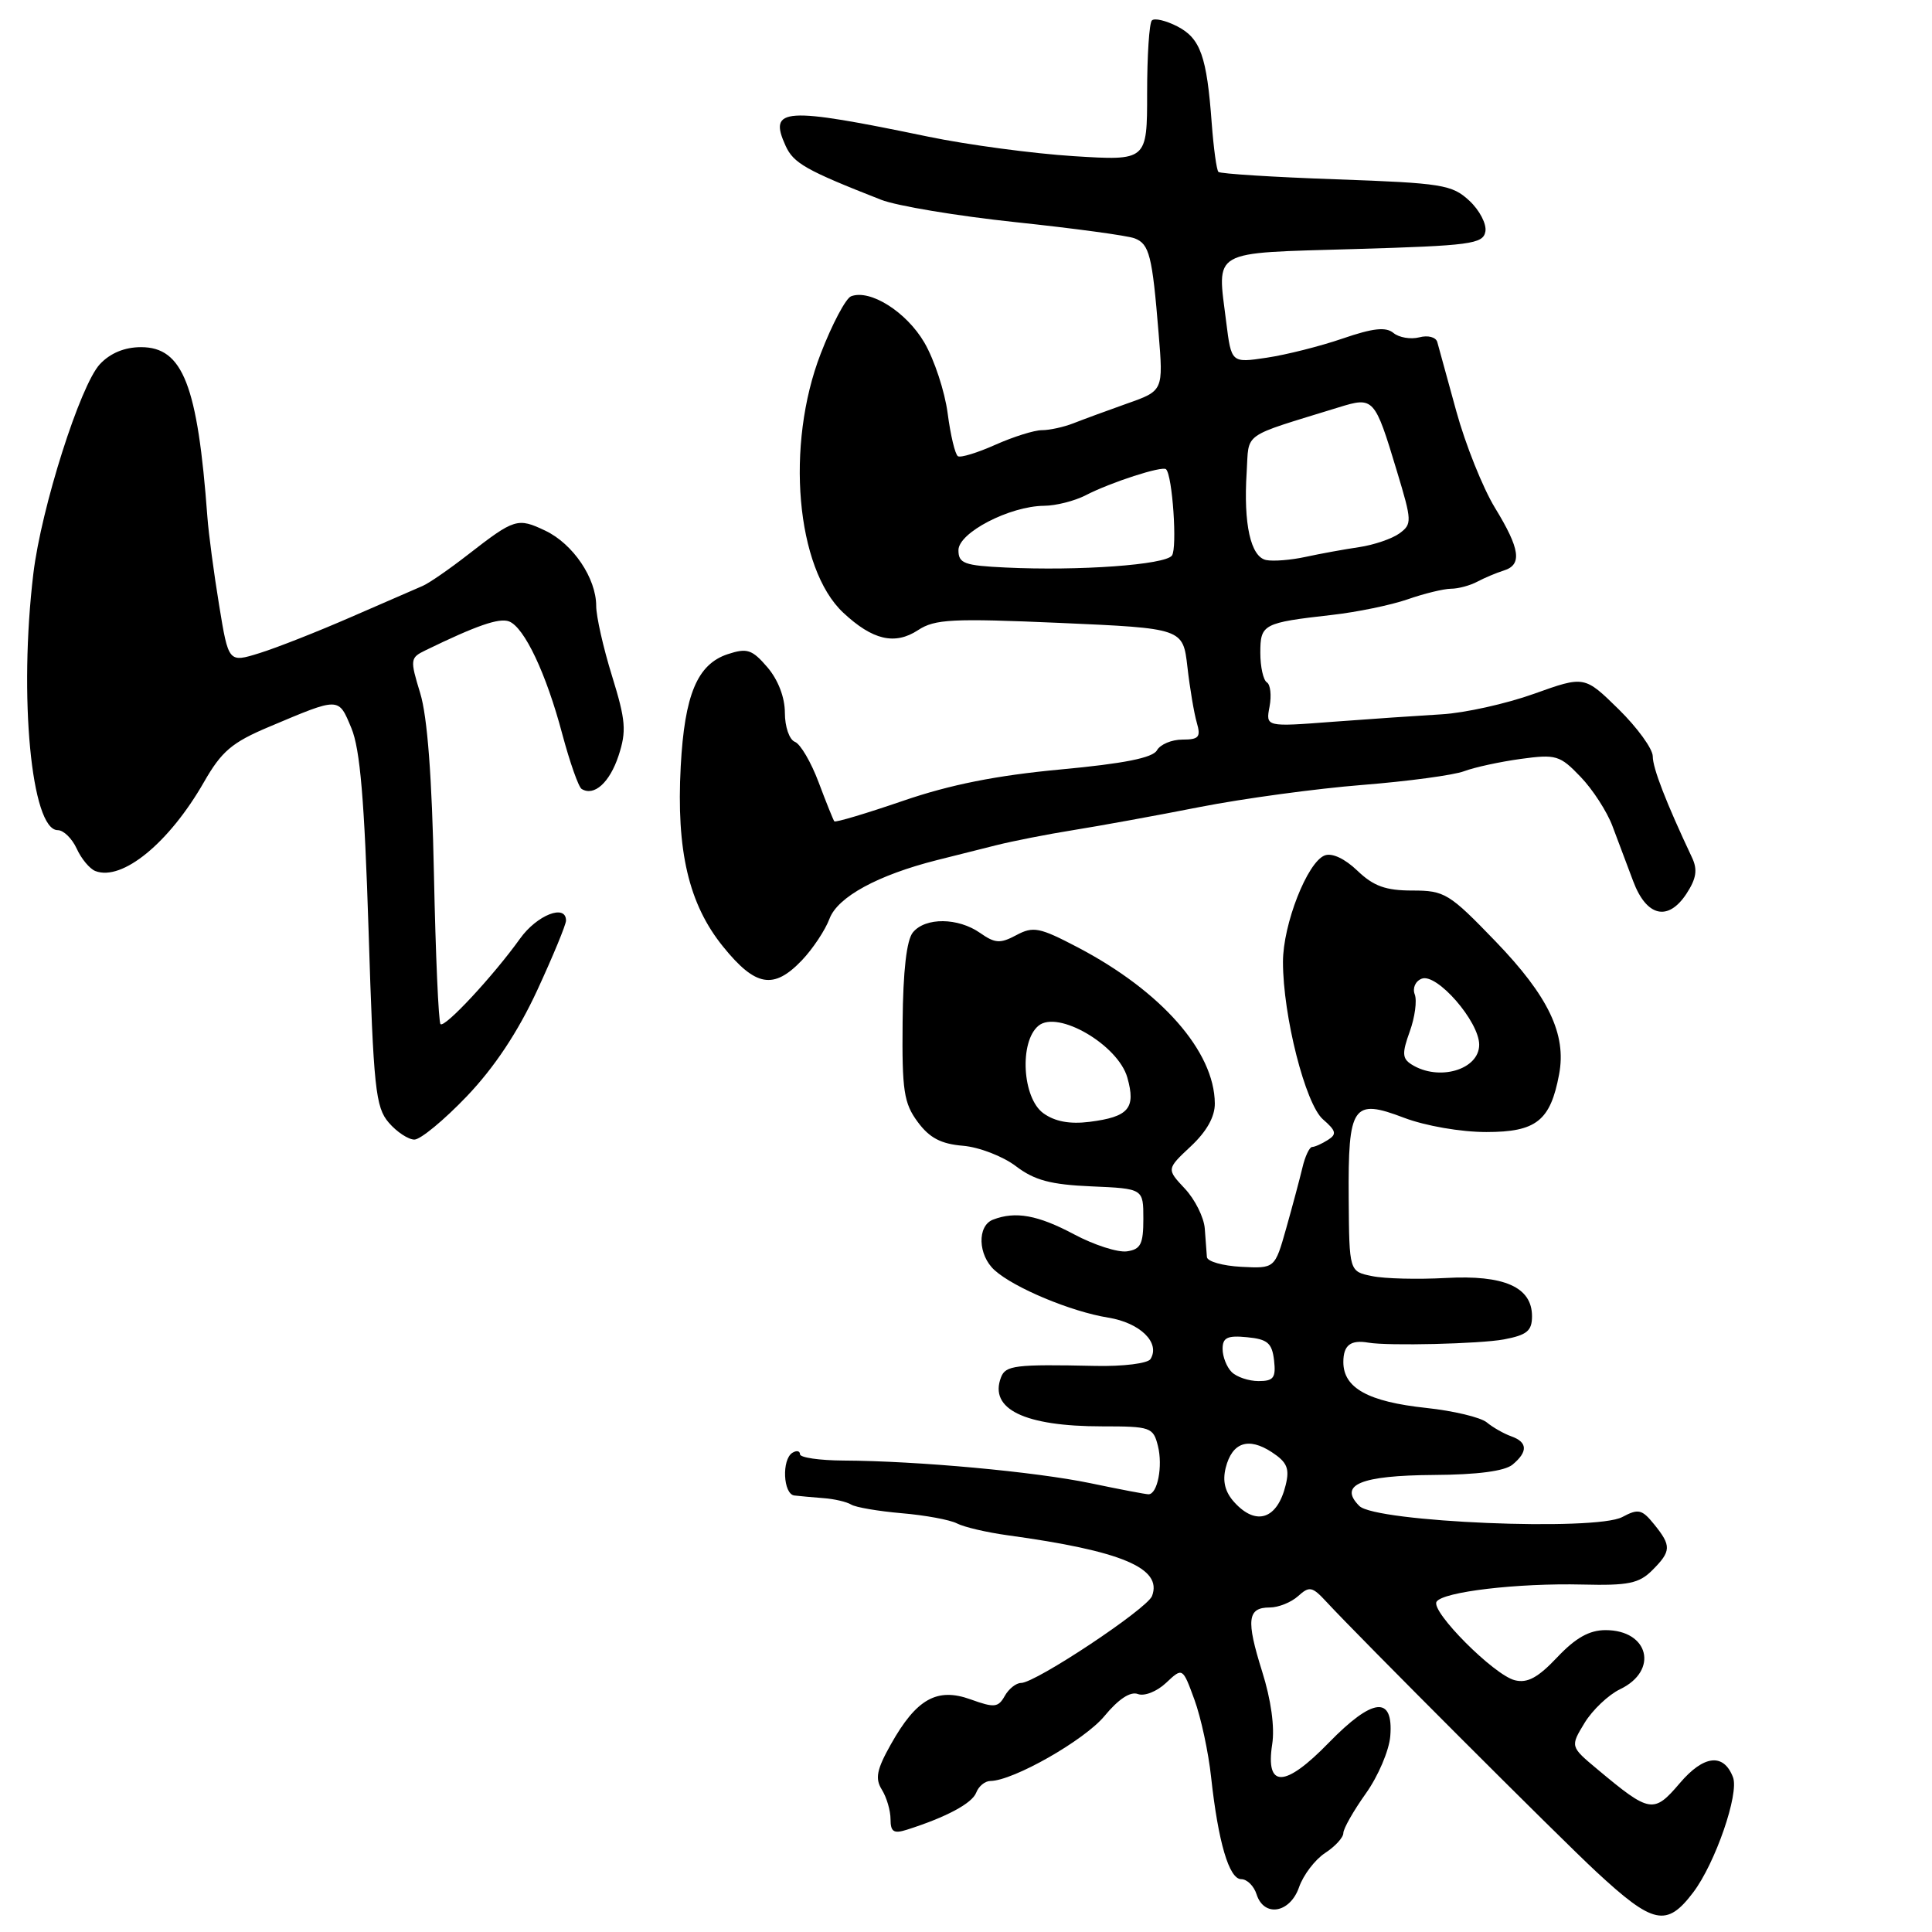 <?xml version="1.0" encoding="UTF-8" standalone="no"?>
<!DOCTYPE svg PUBLIC "-//W3C//DTD SVG 1.1//EN" "http://www.w3.org/Graphics/SVG/1.1/DTD/svg11.dtd" >
<svg xmlns="http://www.w3.org/2000/svg" xmlns:xlink="http://www.w3.org/1999/xlink" version="1.1" viewBox="0 0 256 256">
 <g >
 <path fill="currentColor"
d=" M 224.36 250.75 C 227.28 246.90 230.47 237.66 229.63 235.49 C 228.39 232.26 225.75 232.55 222.58 236.28 C 219.12 240.34 218.62 240.25 211.69 234.46 C 208.06 231.43 208.06 231.43 209.96 228.30 C 211.01 226.58 213.13 224.57 214.67 223.83 C 219.81 221.37 218.49 216.00 212.75 216.00 C 210.59 216.00 208.78 217.02 206.34 219.60 C 203.79 222.30 202.39 223.06 200.72 222.64 C 197.95 221.95 189.56 213.52 190.35 212.24 C 191.17 210.92 201.09 209.75 209.68 209.96 C 215.75 210.11 217.18 209.82 218.93 208.07 C 221.46 205.54 221.49 204.83 219.18 201.98 C 217.57 199.99 217.09 199.88 214.97 201.01 C 211.42 202.92 182.26 201.69 180.12 199.55 C 177.31 196.74 180.28 195.51 189.97 195.44 C 195.75 195.41 199.38 194.93 200.42 194.07 C 202.48 192.36 202.42 191.09 200.25 190.32 C 199.29 189.98 197.82 189.15 197.00 188.47 C 196.18 187.80 192.57 186.94 189.00 186.56 C 181.29 185.74 178.00 183.92 178.00 180.48 C 178.00 178.24 178.96 177.50 181.33 177.91 C 183.94 178.36 196.10 178.07 199.27 177.48 C 202.33 176.90 203.00 176.35 203.00 174.41 C 203.00 170.54 199.31 168.91 191.56 169.34 C 187.86 169.54 183.47 169.44 181.81 169.09 C 178.78 168.48 178.78 168.48 178.71 158.81 C 178.62 146.43 179.24 145.52 186.04 148.11 C 188.89 149.19 193.56 150.00 196.95 150.00 C 203.56 150.00 205.44 148.51 206.59 142.35 C 207.59 137.05 205.17 132.00 198.18 124.75 C 192.03 118.37 191.43 118.00 187.14 118.00 C 183.61 118.00 182.00 117.42 179.86 115.37 C 178.19 113.77 176.50 112.98 175.53 113.35 C 173.23 114.23 170.00 122.47 170.00 127.46 C 170.00 134.61 172.97 146.29 175.30 148.32 C 177.05 149.84 177.16 150.29 175.95 151.05 C 175.15 151.56 174.21 151.98 173.86 151.98 C 173.51 151.99 172.92 153.24 172.57 154.75 C 172.21 156.26 171.24 159.88 170.42 162.79 C 168.92 168.09 168.92 168.09 164.46 167.86 C 162.01 167.73 159.96 167.15 159.92 166.56 C 159.87 165.98 159.75 164.28 159.64 162.80 C 159.53 161.31 158.34 158.93 157.00 157.50 C 154.57 154.91 154.57 154.91 157.78 151.90 C 159.89 149.93 160.99 147.97 160.97 146.20 C 160.91 139.31 153.88 131.33 142.79 125.52 C 137.75 122.88 136.91 122.71 134.67 123.91 C 132.54 125.05 131.85 125.01 129.87 123.62 C 126.95 121.58 122.63 121.53 120.97 123.54 C 120.13 124.54 119.66 128.64 119.60 135.45 C 119.51 144.52 119.77 146.19 121.60 148.66 C 123.16 150.78 124.69 151.58 127.60 151.82 C 129.74 152.00 132.90 153.22 134.62 154.53 C 137.07 156.39 139.21 156.97 144.62 157.20 C 151.50 157.50 151.50 157.50 151.50 161.50 C 151.50 164.85 151.15 165.55 149.32 165.81 C 148.12 165.98 144.97 164.97 142.33 163.56 C 137.52 161.00 134.56 160.46 131.58 161.61 C 129.46 162.42 129.57 166.31 131.79 168.31 C 134.38 170.65 141.93 173.80 146.83 174.59 C 151.07 175.27 153.78 177.92 152.45 180.08 C 152.09 180.66 148.85 181.07 145.15 180.99 C 134.50 180.76 133.25 180.92 132.64 182.50 C 131.02 186.71 135.74 189.00 146.04 189.00 C 152.46 189.00 152.81 189.12 153.43 191.59 C 154.10 194.26 153.38 198.00 152.18 198.00 C 151.81 198.00 148.34 197.34 144.48 196.53 C 137.16 195.01 121.64 193.58 111.75 193.53 C 108.59 193.51 106.00 193.14 106.00 192.69 C 106.00 192.25 105.55 192.16 105.00 192.50 C 103.56 193.39 103.77 197.97 105.25 198.16 C 105.94 198.24 107.67 198.40 109.10 198.51 C 110.53 198.61 112.19 199.00 112.78 199.36 C 113.37 199.73 116.38 200.24 119.48 200.51 C 122.57 200.77 125.87 201.38 126.80 201.86 C 127.74 202.35 130.75 203.05 133.50 203.43 C 148.63 205.50 154.06 207.78 152.65 211.48 C 151.99 213.19 137.22 223.00 135.30 223.00 C 134.64 223.00 133.66 223.78 133.13 224.73 C 132.27 226.26 131.75 226.31 128.62 225.18 C 124.16 223.57 121.43 225.10 118.04 231.14 C 116.16 234.49 115.93 235.66 116.85 237.14 C 117.48 238.15 118.00 239.91 118.00 241.05 C 118.00 242.73 118.42 243.00 120.16 242.45 C 125.38 240.79 128.80 238.96 129.35 237.54 C 129.67 236.69 130.51 236.00 131.22 235.99 C 134.25 235.97 143.72 230.58 146.36 227.37 C 148.21 225.13 149.79 224.09 150.78 224.47 C 151.63 224.79 153.29 224.14 154.51 222.99 C 156.70 220.93 156.70 220.93 158.27 225.22 C 159.13 227.57 160.13 232.20 160.48 235.50 C 161.42 244.10 162.86 249.00 164.47 249.00 C 165.24 249.00 166.15 249.90 166.50 251.00 C 167.48 254.09 170.93 253.51 172.13 250.07 C 172.69 248.45 174.24 246.42 175.57 245.54 C 176.91 244.67 178.00 243.48 178.00 242.89 C 178.00 242.31 179.34 239.95 180.97 237.66 C 182.61 235.37 184.07 231.94 184.22 230.04 C 184.65 224.64 181.90 224.94 176.07 230.92 C 170.25 236.91 167.67 236.98 168.57 231.14 C 168.93 228.88 168.42 225.22 167.24 221.48 C 165.09 214.63 165.29 213.00 168.25 213.00 C 169.40 213.00 171.09 212.32 172.01 211.49 C 173.50 210.14 173.88 210.22 175.75 212.24 C 179.89 216.73 206.76 243.61 211.50 248.00 C 219.07 255.02 220.84 255.40 224.36 250.75 Z  M 61.87 145.25 C 65.53 141.41 68.62 136.75 71.18 131.23 C 73.28 126.68 75.00 122.52 75.00 121.98 C 75.00 119.73 71.15 121.24 68.91 124.37 C 65.38 129.30 58.92 136.25 58.37 135.70 C 58.11 135.44 57.72 126.52 57.50 115.87 C 57.24 102.98 56.63 94.94 55.68 91.85 C 54.32 87.39 54.34 87.16 56.38 86.17 C 63.12 82.89 66.14 81.84 67.45 82.34 C 69.48 83.12 72.38 89.25 74.51 97.29 C 75.51 101.02 76.66 104.29 77.07 104.54 C 78.72 105.56 80.78 103.70 81.96 100.14 C 83.03 96.87 82.92 95.47 81.10 89.58 C 79.94 85.85 79.00 81.67 79.00 80.30 C 79.00 76.61 75.93 72.07 72.26 70.32 C 68.58 68.57 68.18 68.70 62.00 73.50 C 59.52 75.43 56.83 77.29 56.00 77.64 C 55.17 77.99 50.90 79.85 46.50 81.77 C 42.10 83.69 36.65 85.84 34.39 86.54 C 30.28 87.82 30.28 87.82 29.03 80.16 C 28.34 75.95 27.64 70.70 27.48 68.50 C 26.19 51.02 24.23 46.00 18.69 46.00 C 16.51 46.00 14.61 46.79 13.24 48.25 C 10.63 51.04 5.47 67.29 4.42 76.00 C 2.47 92.28 4.15 110.00 7.65 110.00 C 8.42 110.00 9.54 111.10 10.16 112.44 C 10.77 113.79 11.89 115.13 12.64 115.42 C 16.20 116.78 22.41 111.69 27.02 103.64 C 29.36 99.55 30.73 98.38 35.65 96.31 C 45.06 92.34 44.83 92.34 46.56 96.48 C 47.72 99.26 48.29 106.02 48.84 123.35 C 49.49 144.20 49.76 146.72 51.51 148.75 C 52.57 149.99 54.11 151.00 54.91 151.00 C 55.72 151.00 58.85 148.41 61.87 145.25 Z  M 106.25 127.25 C 107.69 125.74 109.35 123.25 109.92 121.72 C 111.01 118.84 116.32 115.95 124.15 113.97 C 126.27 113.44 129.79 112.55 131.99 112.00 C 134.18 111.45 138.79 110.54 142.24 109.99 C 145.68 109.44 153.22 108.07 159.00 106.93 C 164.78 105.80 174.45 104.49 180.50 104.01 C 186.55 103.53 192.63 102.71 194.00 102.19 C 195.38 101.67 198.75 100.94 201.51 100.56 C 206.19 99.92 206.70 100.08 209.43 102.93 C 211.04 104.60 212.95 107.55 213.67 109.49 C 214.40 111.42 215.63 114.69 216.40 116.75 C 218.16 121.46 221.02 122.14 223.46 118.43 C 224.78 116.41 224.96 115.24 224.20 113.63 C 220.76 106.33 219.00 101.79 219.00 100.22 C 219.00 99.23 216.96 96.42 214.48 93.98 C 209.95 89.54 209.95 89.54 203.27 91.93 C 199.59 93.25 194.09 94.47 191.04 94.65 C 187.99 94.83 181.50 95.27 176.60 95.64 C 167.71 96.32 167.71 96.32 168.22 93.64 C 168.50 92.16 168.34 90.71 167.87 90.42 C 167.39 90.12 167.00 88.36 167.00 86.51 C 167.00 82.70 167.34 82.52 176.50 81.48 C 179.80 81.11 184.30 80.18 186.50 79.42 C 188.70 78.65 191.29 78.02 192.26 78.01 C 193.23 78.01 194.81 77.58 195.76 77.07 C 196.72 76.56 198.29 75.90 199.25 75.60 C 201.73 74.84 201.43 72.74 198.08 67.27 C 196.48 64.64 194.18 58.90 192.97 54.50 C 191.77 50.10 190.63 45.97 190.45 45.33 C 190.27 44.67 189.21 44.39 188.06 44.70 C 186.92 44.99 185.38 44.73 184.64 44.12 C 183.64 43.29 181.94 43.47 177.90 44.86 C 174.93 45.88 170.40 47.02 167.83 47.40 C 163.16 48.10 163.16 48.10 162.48 42.68 C 161.27 32.96 160.20 33.57 179.50 33.00 C 194.85 32.55 196.51 32.33 196.82 30.69 C 197.01 29.70 196.05 27.85 194.69 26.59 C 192.40 24.47 191.09 24.26 177.05 23.76 C 168.71 23.47 161.69 23.02 161.45 22.78 C 161.20 22.54 160.81 19.64 160.56 16.34 C 159.91 7.46 159.07 5.09 156.01 3.50 C 154.49 2.72 152.97 2.36 152.63 2.71 C 152.28 3.05 152.00 7.38 152.00 12.32 C 152.00 21.30 152.00 21.30 142.25 20.69 C 136.89 20.35 128.22 19.19 123.00 18.11 C 103.82 14.13 101.79 14.26 104.10 19.33 C 105.15 21.63 106.80 22.57 116.75 26.47 C 118.81 27.28 126.84 28.62 134.58 29.44 C 142.33 30.26 149.42 31.22 150.34 31.58 C 152.30 32.33 152.68 33.85 153.52 44.14 C 154.15 51.78 154.15 51.78 149.32 53.48 C 146.67 54.42 143.47 55.60 142.20 56.10 C 140.94 56.59 139.08 57.00 138.06 57.00 C 137.05 57.00 134.28 57.87 131.90 58.93 C 129.53 59.99 127.29 60.68 126.93 60.45 C 126.56 60.23 125.95 57.67 125.57 54.77 C 125.19 51.87 123.80 47.65 122.48 45.39 C 120.10 41.32 115.29 38.29 112.77 39.26 C 112.07 39.53 110.26 42.95 108.75 46.86 C 104.06 58.96 105.48 75.33 111.73 81.18 C 115.62 84.82 118.57 85.51 121.64 83.50 C 123.88 82.03 126.17 81.92 140.47 82.54 C 156.75 83.26 156.75 83.26 157.34 88.38 C 157.66 91.20 158.22 94.51 158.58 95.75 C 159.14 97.67 158.86 98.00 156.67 98.00 C 155.25 98.00 153.74 98.64 153.30 99.42 C 152.74 100.42 148.92 101.18 140.51 101.96 C 132.05 102.75 125.93 103.96 119.67 106.11 C 114.80 107.78 110.70 109.01 110.55 108.83 C 110.41 108.65 109.47 106.32 108.47 103.65 C 107.47 100.99 106.06 98.58 105.33 98.30 C 104.59 98.01 104.00 96.30 104.00 94.45 C 104.00 92.40 103.10 90.07 101.68 88.41 C 99.65 86.05 98.99 85.84 96.43 86.68 C 92.40 88.01 90.71 92.04 90.20 101.54 C 89.60 112.75 91.26 119.81 95.81 125.43 C 100.11 130.75 102.51 131.16 106.25 127.25 Z  M 163.54 199.04 C 162.32 197.69 161.97 196.27 162.41 194.50 C 163.26 191.12 165.42 190.39 168.52 192.42 C 170.55 193.75 170.90 194.58 170.36 196.78 C 169.25 201.32 166.44 202.25 163.54 199.04 Z  M 163.20 181.80 C 162.54 181.14 162.00 179.76 162.00 178.74 C 162.00 177.24 162.63 176.93 165.25 177.19 C 167.96 177.45 168.55 177.96 168.82 180.25 C 169.08 182.56 168.76 183.00 166.77 183.00 C 165.46 183.00 163.86 182.46 163.20 181.80 Z  M 138.25 147.51 C 135.46 145.50 135.04 138.04 137.60 135.92 C 140.16 133.79 148.16 138.46 149.38 142.79 C 150.53 146.86 149.56 147.99 144.37 148.65 C 141.75 148.98 139.77 148.61 138.25 147.51 Z  M 187.03 141.04 C 185.80 140.26 185.76 139.56 186.80 136.68 C 187.48 134.80 187.78 132.58 187.46 131.76 C 187.14 130.92 187.55 130.00 188.39 129.68 C 190.39 128.91 196.00 135.35 196.00 138.43 C 196.00 141.75 190.63 143.32 187.03 141.04 Z  M 133.25 75.20 C 127.76 74.94 127.00 74.66 127.00 72.90 C 127.00 70.58 133.79 67.06 138.35 67.02 C 139.91 67.01 142.39 66.38 143.85 65.63 C 147.15 63.92 154.03 61.69 154.51 62.18 C 155.36 63.02 156.01 72.60 155.29 73.61 C 154.42 74.84 142.99 75.67 133.25 75.20 Z  M 167.78 74.21 C 165.72 73.80 164.75 69.43 165.19 62.58 C 165.53 57.16 164.33 58.01 177.37 53.98 C 182.03 52.54 182.15 52.66 185.10 62.44 C 187.10 69.06 187.12 69.44 185.43 70.68 C 184.45 71.39 182.04 72.21 180.08 72.50 C 178.11 72.79 174.93 73.37 173.00 73.79 C 171.07 74.21 168.73 74.40 167.78 74.21 Z "/>
</g>
</svg>